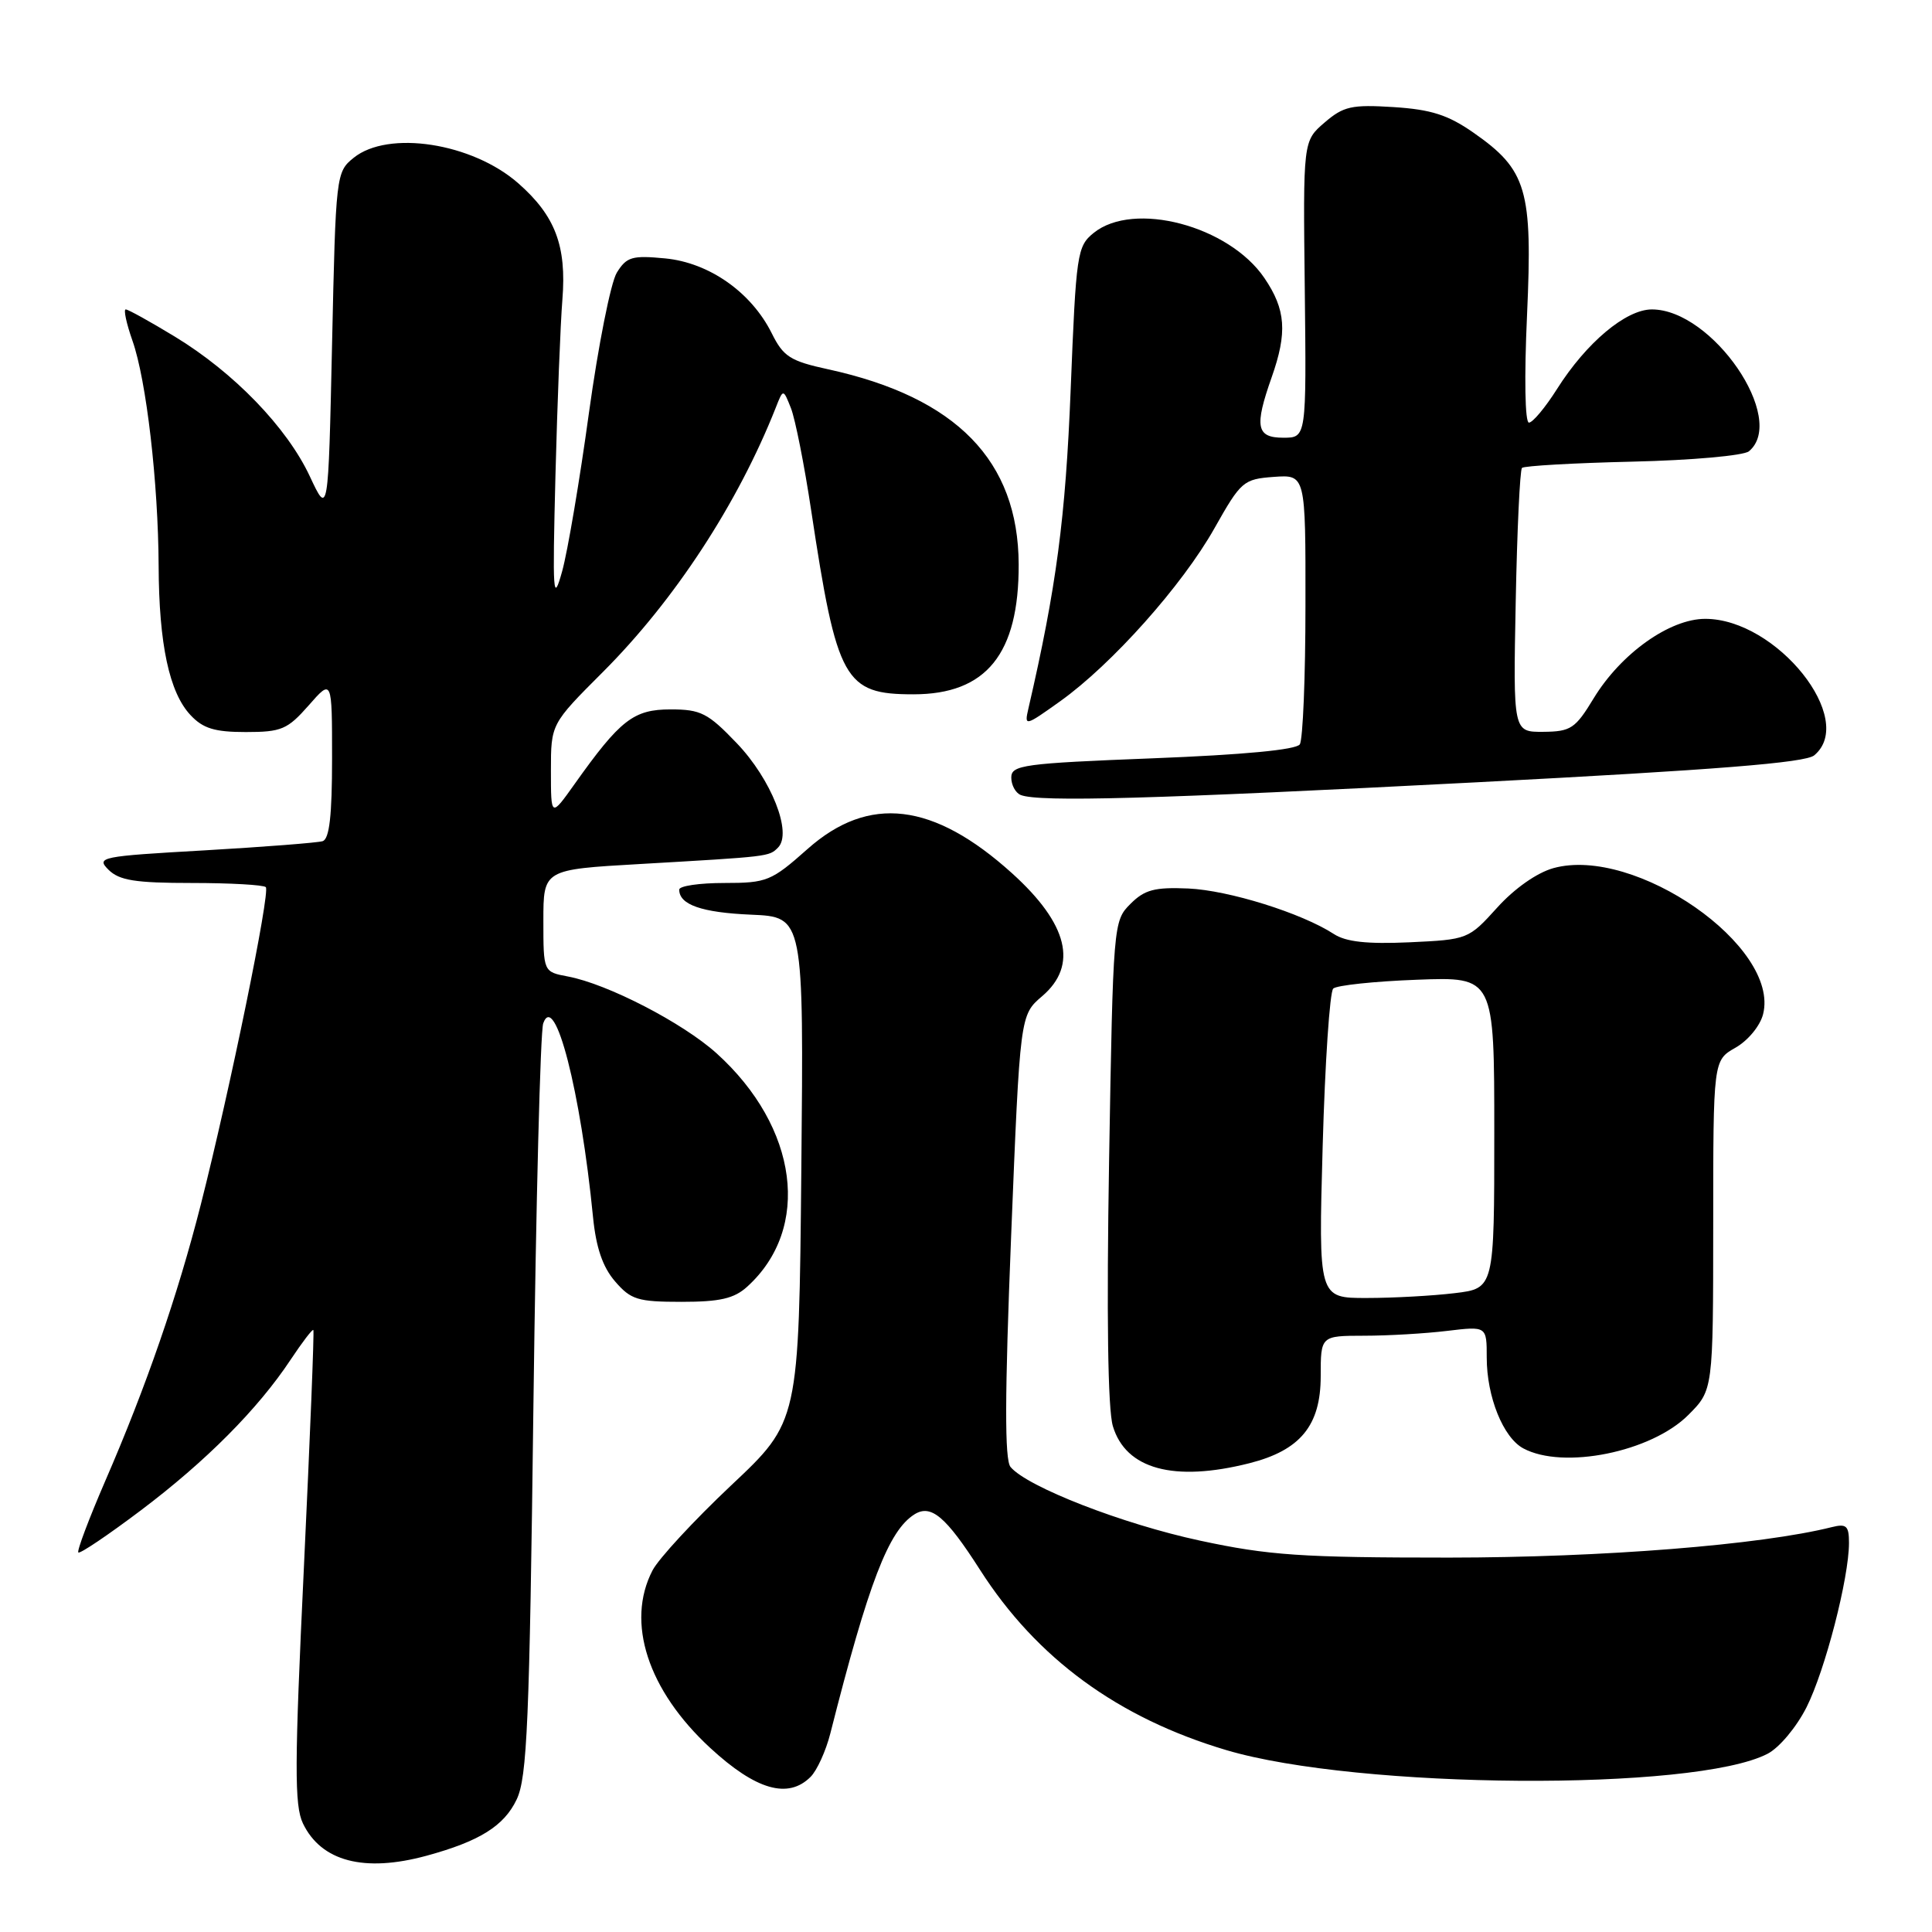 <?xml version="1.0" encoding="UTF-8" standalone="no"?>
<!DOCTYPE svg PUBLIC "-//W3C//DTD SVG 1.1//EN" "http://www.w3.org/Graphics/SVG/1.1/DTD/svg11.dtd" >
<svg xmlns="http://www.w3.org/2000/svg" xmlns:xlink="http://www.w3.org/1999/xlink" version="1.1" viewBox="0 0 256 256">
 <g >
 <path fill="currentColor"
d=" M 56.50 245.90 C 63.55 243.98 66.79 241.95 68.46 238.44 C 69.85 235.52 70.16 228.23 70.68 186.27 C 71.02 159.45 71.60 136.64 71.98 135.60 C 73.52 131.29 76.94 144.58 78.58 161.28 C 78.98 165.32 79.86 167.89 81.49 169.78 C 83.59 172.22 84.50 172.50 90.31 172.50 C 95.38 172.50 97.27 172.07 99.00 170.50 C 107.54 162.77 105.79 149.37 94.95 139.57 C 90.47 135.53 80.51 130.38 75.25 129.39 C 72.00 128.78 72.00 128.78 72.00 122.00 C 72.00 115.22 72.00 115.22 84.75 114.49 C 102.04 113.49 101.89 113.51 103.09 112.31 C 105.02 110.38 102.21 103.26 97.62 98.47 C 93.80 94.48 92.86 94.00 88.86 94.00 C 83.95 94.00 82.19 95.37 76.13 103.90 C 73.00 108.30 73.00 108.30 73.00 102.12 C 73.00 95.93 73.00 95.93 79.88 89.05 C 89.39 79.54 97.77 66.72 102.80 54.00 C 103.78 51.50 103.78 51.50 104.81 54.10 C 105.37 55.53 106.58 61.61 107.48 67.60 C 110.90 90.24 111.88 92.00 121.04 92.00 C 130.69 92.00 135.02 86.65 134.98 74.78 C 134.93 61.05 126.74 52.65 109.76 48.94 C 104.70 47.84 103.80 47.26 102.26 44.16 C 99.55 38.72 93.96 34.80 88.14 34.24 C 83.76 33.82 83.03 34.03 81.73 36.13 C 80.93 37.43 79.27 45.79 78.04 54.69 C 76.82 63.60 75.22 73.05 74.49 75.69 C 73.28 80.05 73.20 78.85 73.60 63.00 C 73.85 53.38 74.26 42.89 74.52 39.69 C 75.09 32.58 73.57 28.59 68.68 24.29 C 62.58 18.93 51.44 17.21 46.86 20.91 C 44.53 22.79 44.49 23.15 44.00 45.59 C 43.50 68.35 43.50 68.35 41.05 63.11 C 38.02 56.63 30.98 49.35 23.16 44.60 C 19.90 42.62 16.98 41.00 16.66 41.00 C 16.35 41.00 16.75 42.86 17.55 45.14 C 19.40 50.37 20.97 63.97 21.02 75.00 C 21.06 85.34 22.43 91.76 25.24 94.75 C 26.90 96.53 28.45 97.00 32.57 97.00 C 37.30 97.00 38.09 96.66 40.90 93.47 C 44.00 89.93 44.00 89.93 44.00 100.50 C 44.00 108.07 43.65 111.17 42.75 111.46 C 42.06 111.67 35.00 112.22 27.06 112.68 C 13.31 113.46 12.71 113.58 14.38 115.25 C 15.81 116.66 17.92 117.00 25.40 117.00 C 30.50 117.00 34.91 117.25 35.22 117.55 C 35.84 118.18 30.46 144.47 26.60 159.64 C 23.54 171.67 19.36 183.77 13.94 196.25 C 11.78 201.25 10.17 205.51 10.38 205.71 C 10.59 205.92 14.31 203.41 18.65 200.14 C 27.30 193.62 34.18 186.70 38.50 180.18 C 40.04 177.86 41.40 176.08 41.52 176.23 C 41.65 176.38 41.08 190.51 40.27 207.64 C 39.02 233.92 39.00 239.22 40.14 241.61 C 42.56 246.65 48.26 248.14 56.50 245.90 Z  M 107.40 235.45 C 108.25 234.61 109.43 232.02 110.02 229.70 C 115.10 209.67 117.74 202.82 121.17 200.66 C 123.37 199.28 125.33 200.94 129.85 208.00 C 137.35 219.74 148.13 227.63 162.50 231.90 C 179.95 237.08 224.55 237.39 234.20 232.39 C 235.76 231.59 238.04 228.86 239.37 226.23 C 241.84 221.33 245.00 209.09 245.00 204.44 C 245.00 202.18 244.66 201.87 242.73 202.35 C 233.33 204.71 212.36 206.38 192.00 206.39 C 172.43 206.39 168.13 206.10 159.00 204.14 C 148.75 201.94 136.10 197.02 133.90 194.38 C 133.11 193.42 133.13 185.03 133.98 163.78 C 135.16 134.50 135.16 134.50 138.09 132.00 C 142.88 127.91 141.53 122.43 134.11 115.72 C 123.68 106.30 115.13 105.28 107.00 112.50 C 102.20 116.76 101.62 117.00 95.97 117.00 C 92.68 117.00 90.00 117.39 90.00 117.88 C 90.00 119.88 92.98 120.92 99.54 121.20 C 106.50 121.50 106.50 121.50 106.18 154.94 C 105.86 188.38 105.86 188.38 96.88 196.82 C 91.95 201.47 87.26 206.54 86.46 208.09 C 82.90 214.96 85.84 223.98 94.12 231.62 C 100.16 237.19 104.43 238.42 107.40 235.45 Z  M 165.53 193.89 C 172.30 192.18 175.00 188.89 175.00 182.36 C 175.00 177.00 175.00 177.00 180.75 176.99 C 183.91 176.99 188.86 176.70 191.75 176.35 C 197.00 175.72 197.00 175.72 197.00 179.89 C 197.00 185.08 199.18 190.49 201.85 191.92 C 207.15 194.76 218.80 192.40 223.70 187.50 C 227.00 184.20 227.00 184.20 227.01 162.35 C 227.01 140.50 227.01 140.50 229.97 138.82 C 231.63 137.87 233.23 135.93 233.62 134.38 C 235.87 125.42 216.66 112.05 205.84 115.03 C 203.65 115.64 200.67 117.73 198.38 120.27 C 194.59 124.46 194.49 124.50 186.76 124.86 C 181.15 125.11 178.35 124.81 176.74 123.76 C 172.46 120.98 162.81 117.97 157.45 117.73 C 152.99 117.54 151.66 117.89 149.78 119.78 C 147.53 122.02 147.49 122.43 146.96 153.78 C 146.62 174.34 146.79 186.72 147.46 188.97 C 149.17 194.67 155.53 196.41 165.53 193.89 Z  M 195.64 103.66 C 227.39 102.01 239.21 101.07 240.39 100.09 C 246.09 95.36 235.42 82.00 225.95 82.00 C 221.23 82.00 214.77 86.61 211.17 92.53 C 208.74 96.54 208.14 96.94 204.50 96.97 C 200.50 97.00 200.50 97.00 200.84 79.75 C 201.02 70.26 201.40 62.27 201.67 62.00 C 201.94 61.73 208.53 61.35 216.32 61.17 C 224.16 60.99 231.05 60.37 231.74 59.80 C 236.86 55.55 226.91 41.00 218.88 41.00 C 215.44 41.00 210.19 45.41 206.31 51.55 C 204.76 54.00 203.09 56.00 202.59 56.00 C 202.07 56.00 201.96 50.06 202.34 41.74 C 203.09 25.12 202.33 22.52 195.23 17.57 C 191.86 15.22 189.62 14.51 184.66 14.19 C 179.09 13.84 178.02 14.08 175.51 16.24 C 172.66 18.69 172.66 18.69 172.89 38.34 C 173.11 58.00 173.11 58.00 170.05 58.00 C 166.47 58.00 166.19 56.55 168.50 50.00 C 170.60 44.05 170.38 41.02 167.54 36.84 C 162.83 29.91 150.22 26.58 144.92 30.86 C 142.72 32.64 142.59 33.56 141.87 51.61 C 141.19 68.64 139.98 77.83 136.26 93.92 C 135.72 96.27 135.83 96.24 140.48 92.92 C 147.34 88.02 156.67 77.55 160.92 70.00 C 164.44 63.76 164.75 63.49 168.79 63.19 C 173.00 62.89 173.00 62.89 172.98 80.19 C 172.98 89.71 172.64 98.01 172.23 98.63 C 171.76 99.35 164.79 100.01 152.75 100.48 C 135.60 101.15 134.00 101.37 134.00 103.03 C 134.00 104.02 134.56 105.06 135.25 105.34 C 137.65 106.30 152.79 105.88 195.64 103.66 Z  M 175.26 151.89 C 175.57 140.83 176.20 131.43 176.66 130.99 C 177.12 130.56 182.11 130.03 187.75 129.82 C 198.00 129.43 198.00 129.43 198.00 150.08 C 198.00 170.72 198.00 170.72 192.75 171.35 C 189.86 171.70 184.62 171.99 181.10 171.99 C 174.70 172.00 174.70 172.00 175.26 151.89 Z "/>
</g>
</svg>